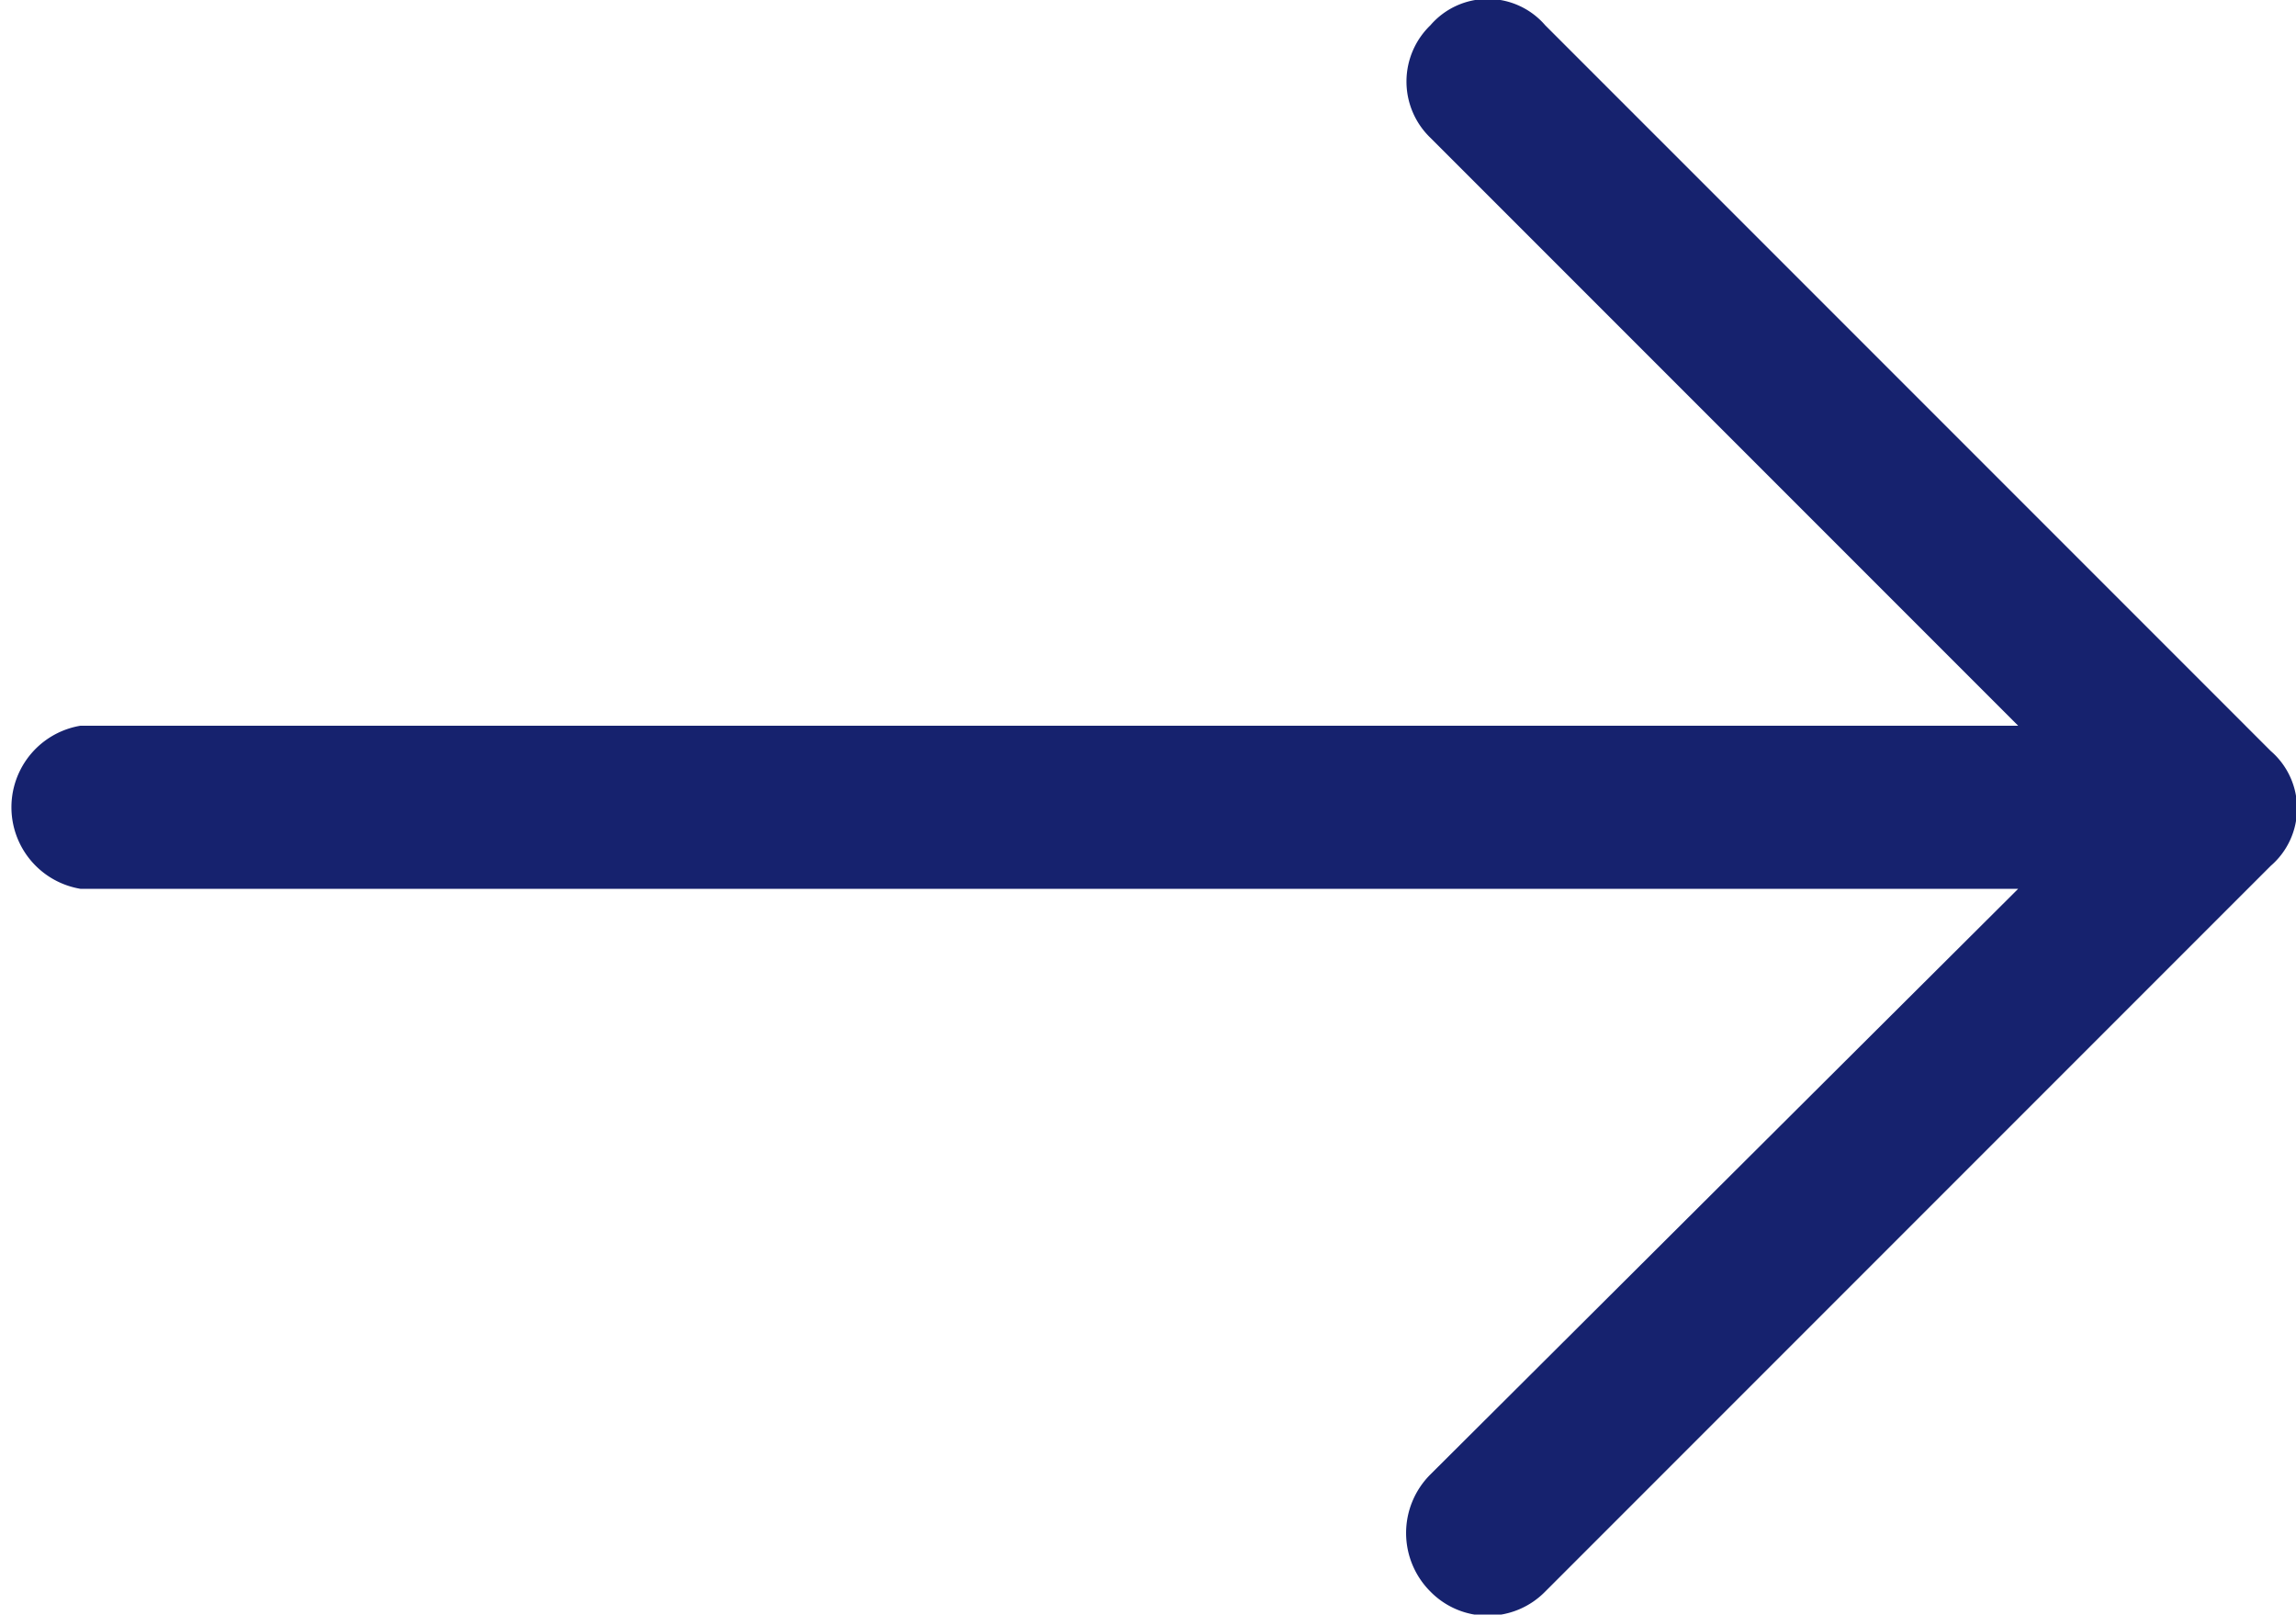 <svg xmlns="http://www.w3.org/2000/svg" viewBox="0 0 10 7.03"><defs><style>.cls-1{fill:#16226e;}</style></defs><title>arrow</title><g id="Layer_2" data-name="Layer 2"><g id="Capa_1" data-name="Capa 1"><path class="cls-1" d="M6.73.11a.33.33,0,0,0-.5,0,.34.34,0,0,0,0,.49L8.79,3.16H.35a.36.36,0,0,0,0,.71H8.79L6.23,6.42a.36.36,0,0,0,0,.51.35.35,0,0,0,.5,0L9.89,3.77a.33.33,0,0,0,0-.5Z"/></g></g></svg>